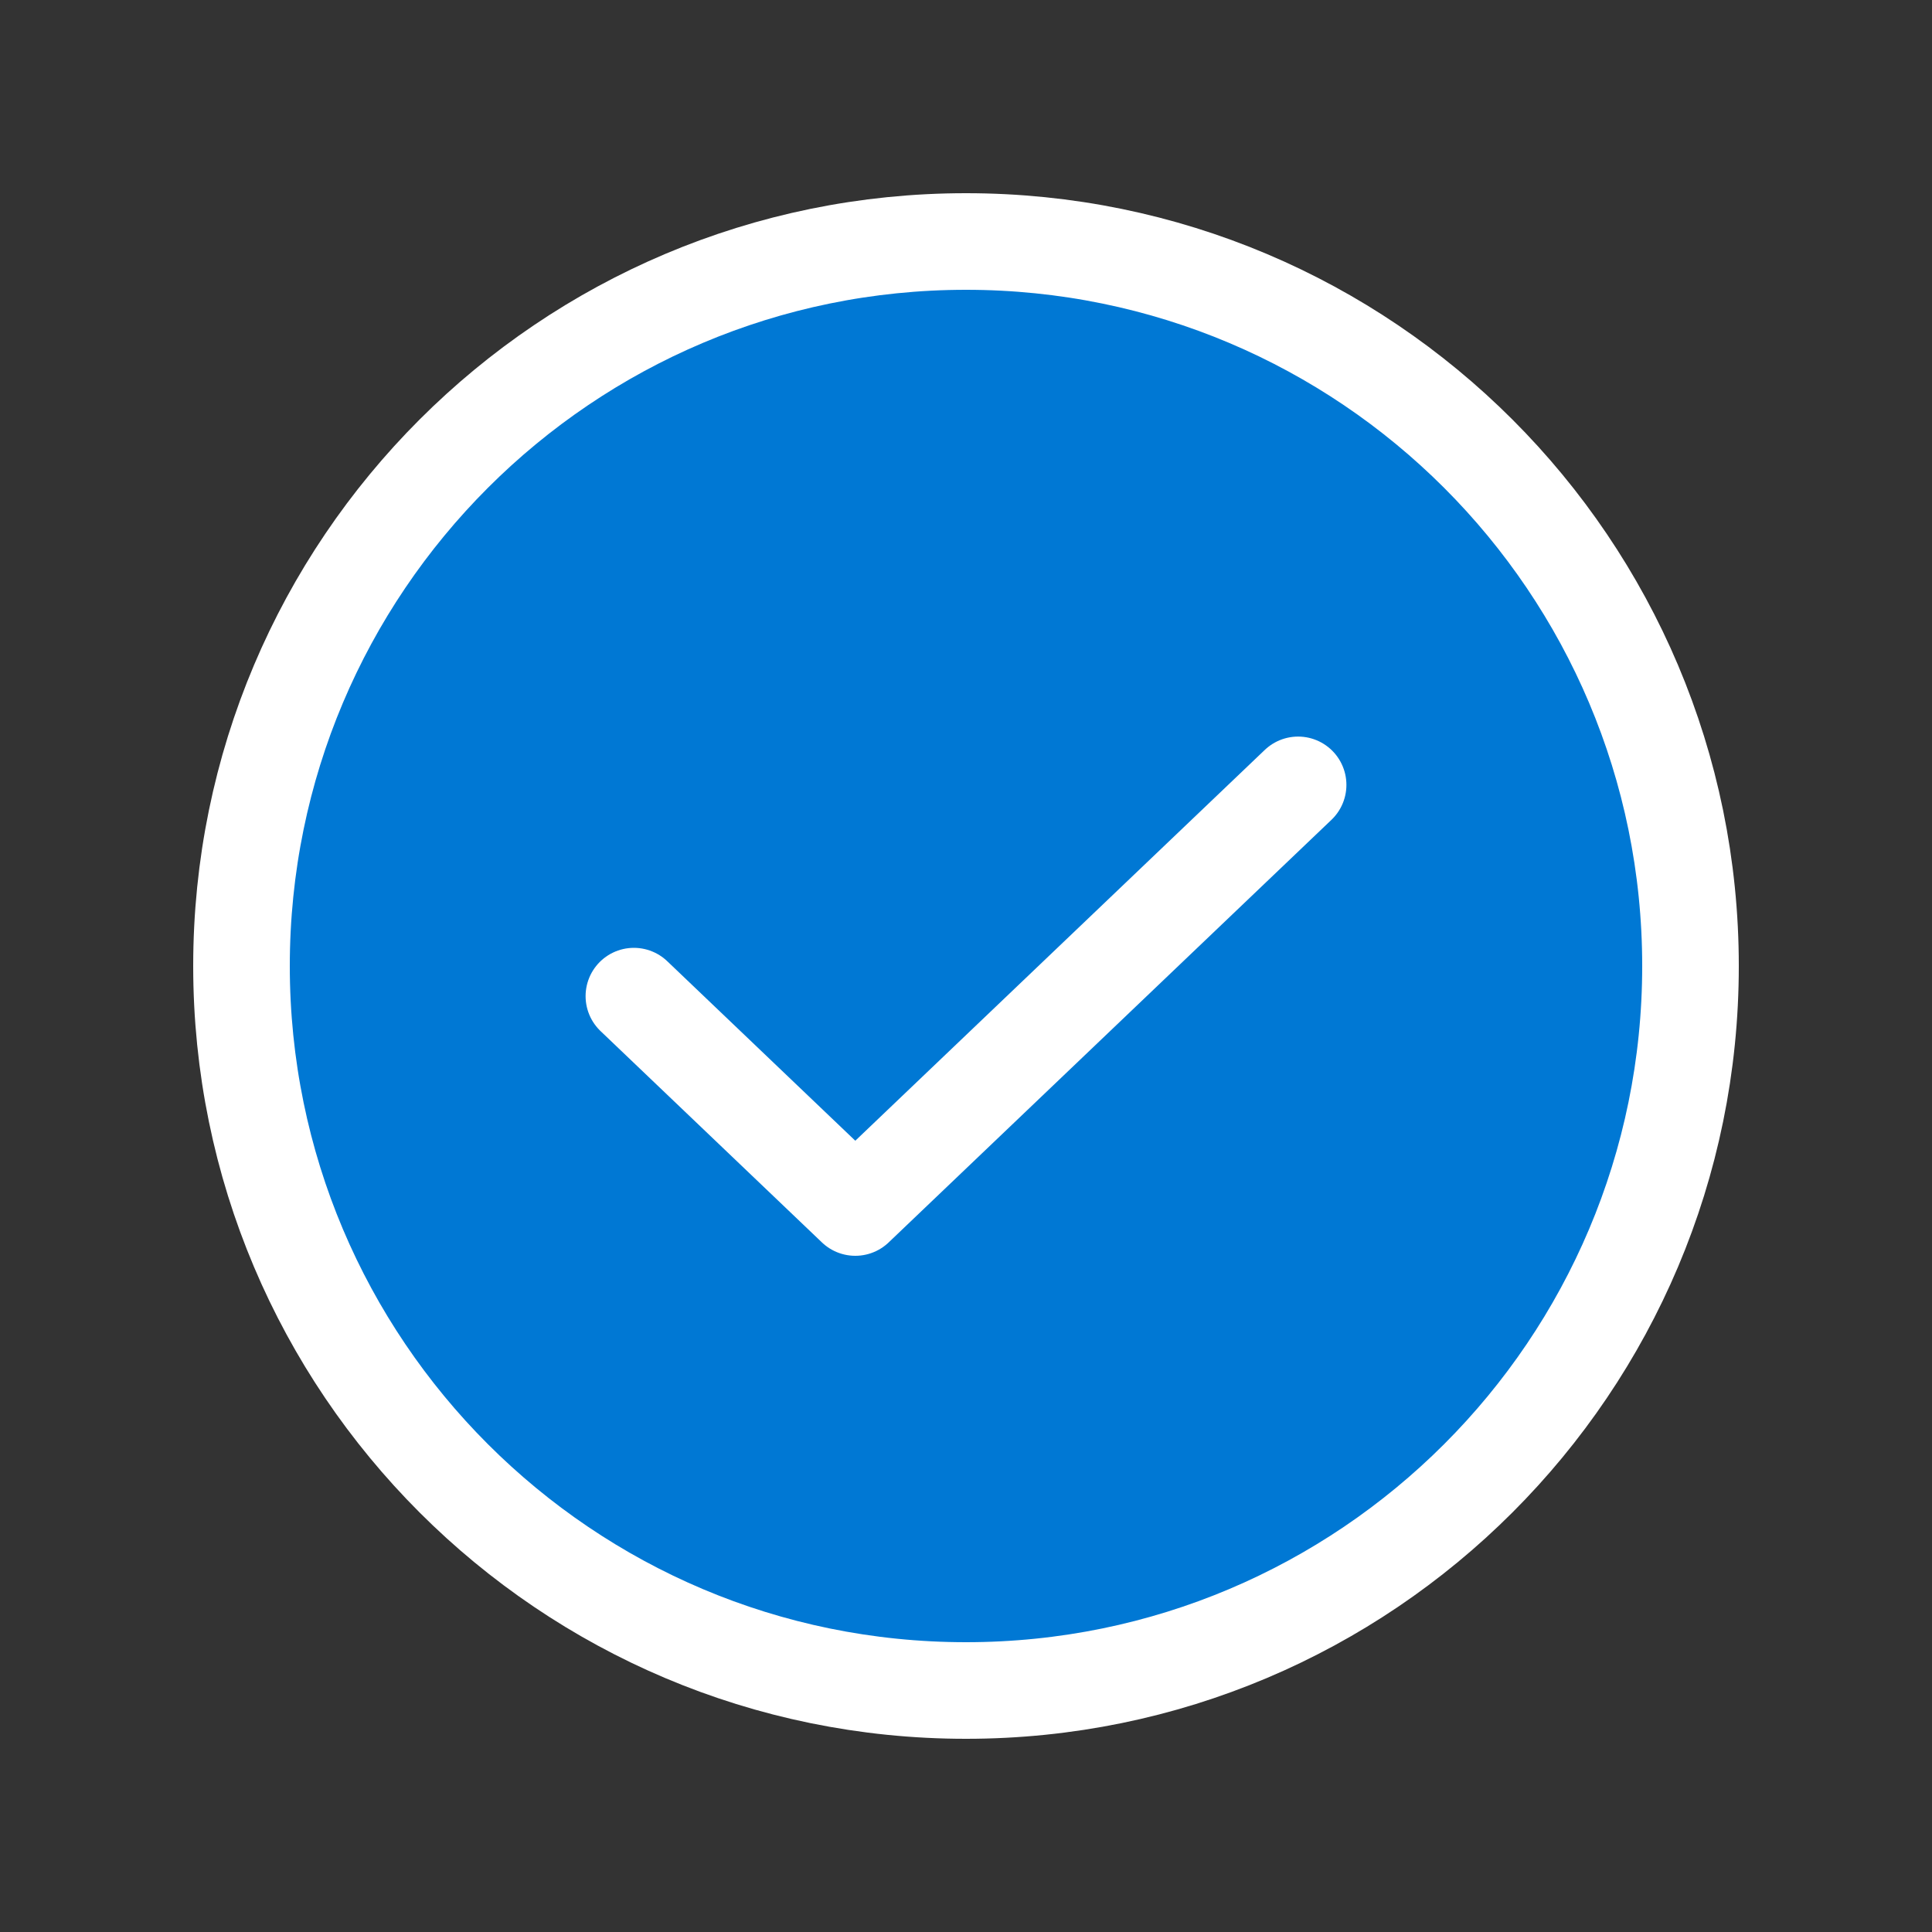 <svg width="20" height="20" viewBox="0 0 20 20" fill="none" xmlns="http://www.w3.org/2000/svg">
<rect x="0" y="0" width="20" height="20" fill="#333333" stroke="none"/>
<path d="M10 17.5C14.142 17.5 17.5 14.142 17.5 10C17.5 5.858 14.142 2.5 10 2.5C5.858 2.5 2.5 5.858 2.5 10C2.5 14.142 5.858 17.5 10 17.5Z" fill="#0078D4" stroke="white" stroke-linecap="round" stroke-linejoin="round"/>
<path d="M13.438 8.125L8.854 12.5L6.562 10.312" stroke="white" stroke-linecap="round" stroke-linejoin="round"/>
</svg>
